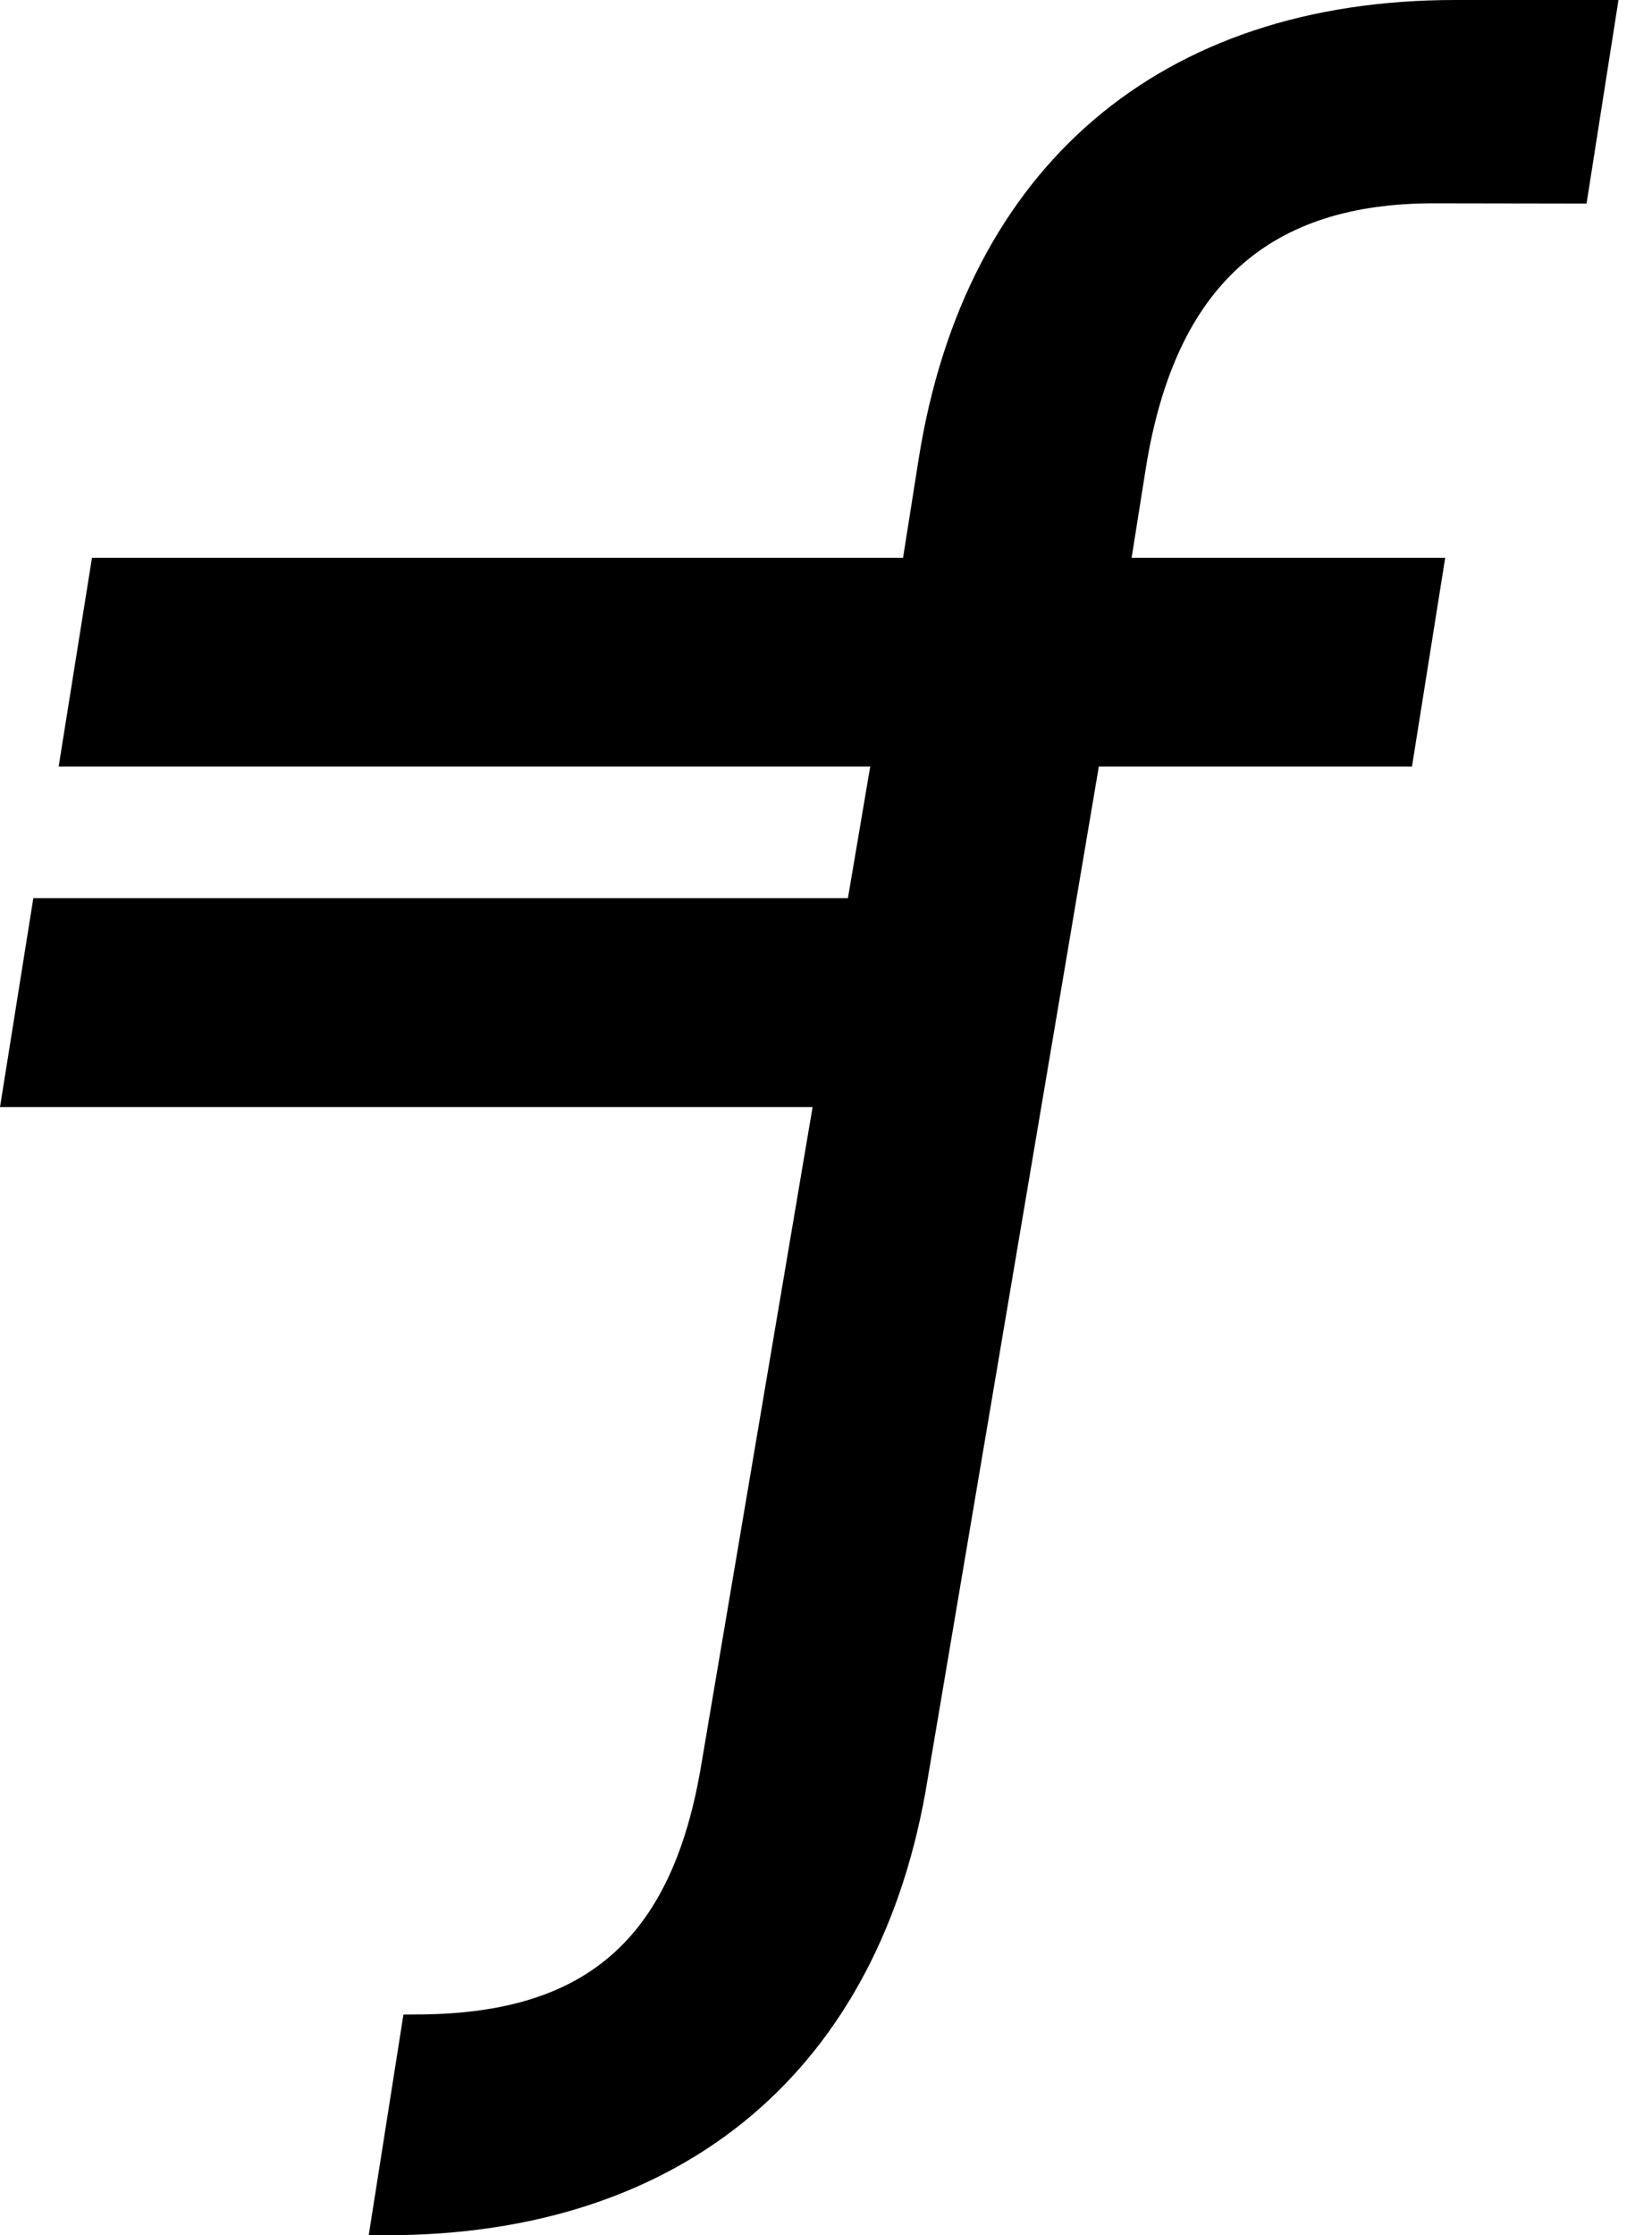 <svg viewBox="0 0 34 46" fill="none" xmlns="http://www.w3.org/2000/svg">
  <path fill-rule="evenodd" clip-rule="evenodd" d="M32.653 4.189L29.52 4.184C26.135 4.18 24.201 5.856 23.589 9.594L23.29 11.478H29.744L29.06 15.776H22.615L19.094 36.6C18.137 42.583 14.062 46.008 7.941 46L7.589 45.998L8.303 41.459L8.532 41.457C11.977 41.461 13.83 40.001 14.439 36.282L16.724 22.783H0L0.686 18.484H6.54H17.451L17.91 15.776H1.207L1.893 11.478H18.586L18.911 9.421C19.867 3.439 23.878 -0.007 29.965 1.13576e-05H33.31L32.653 4.189Z" fill="currentColor"/>
</svg>
